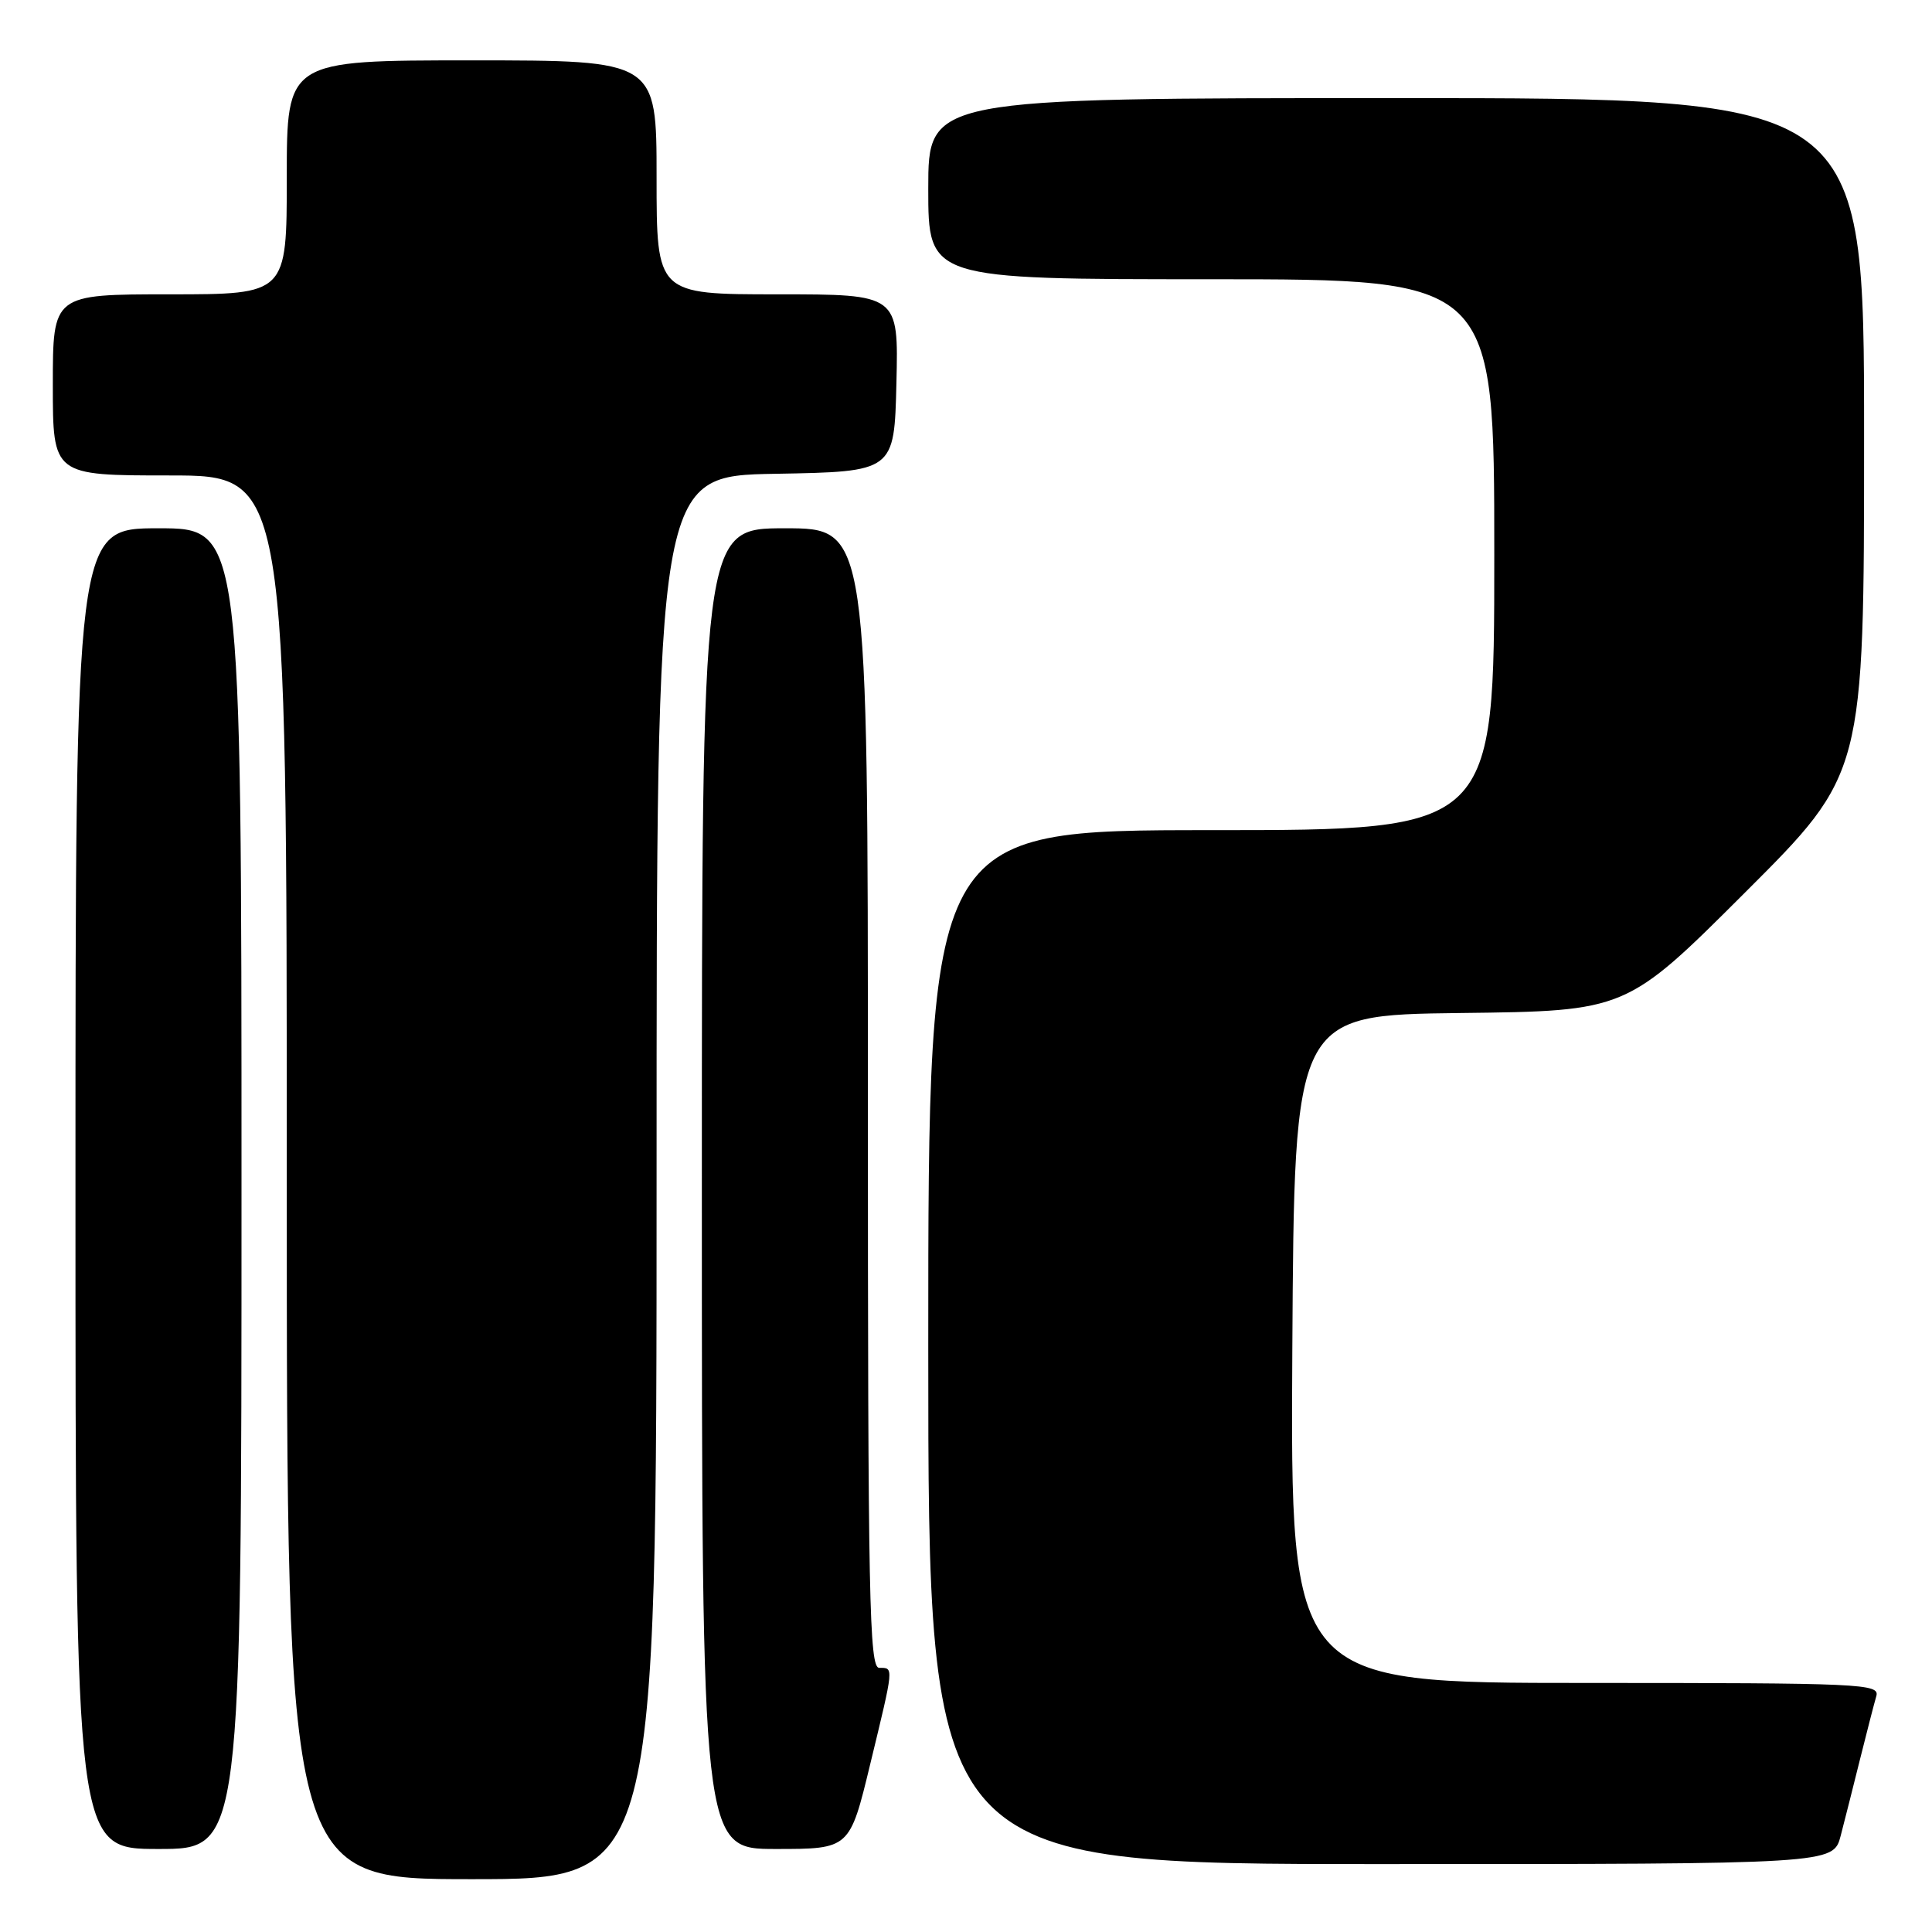 <?xml version="1.0" encoding="UTF-8" standalone="no"?>
<!DOCTYPE svg PUBLIC "-//W3C//DTD SVG 1.1//EN" "http://www.w3.org/Graphics/SVG/1.1/DTD/svg11.dtd" >
<svg xmlns="http://www.w3.org/2000/svg" xmlns:xlink="http://www.w3.org/1999/xlink" version="1.1" viewBox="0 0 256 256">
 <g >
 <path fill="currentColor"
d=" M 87.00 156.03 C 87.00 63.05 87.00 63.05 102.75 62.78 C 118.50 62.50 118.50 62.50 118.78 50.75 C 119.06 39.00 119.06 39.00 103.03 39.00 C 87.00 39.00 87.00 39.00 87.00 23.50 C 87.00 8.00 87.00 8.00 62.50 8.00 C 38.00 8.00 38.00 8.00 38.00 23.50 C 38.00 39.00 38.00 39.00 22.50 39.00 C 7.00 39.00 7.00 39.00 7.00 51.00 C 7.00 63.00 7.00 63.00 22.50 63.00 C 38.00 63.00 38.00 63.00 38.00 156.00 C 38.00 249.00 38.00 249.00 62.50 249.00 C 87.00 249.00 87.00 249.00 87.00 156.03 Z  M 243.90 243.25 C 244.44 241.19 245.60 236.57 246.49 233.00 C 247.38 229.43 248.34 225.71 248.62 224.75 C 249.10 223.10 246.80 223.00 210.06 223.00 C 170.98 223.00 170.98 223.00 171.24 178.75 C 171.50 134.50 171.50 134.50 193.50 134.23 C 215.50 133.97 215.50 133.97 231.25 118.24 C 247.00 102.52 247.00 102.52 247.00 57.76 C 247.00 13.00 247.00 13.00 185.00 13.00 C 123.00 13.00 123.00 13.00 123.00 25.00 C 123.00 37.00 123.00 37.00 160.50 37.00 C 198.00 37.00 198.00 37.00 198.00 73.50 C 198.00 110.00 198.00 110.00 160.50 110.00 C 123.00 110.00 123.00 110.00 123.00 178.50 C 123.00 247.00 123.00 247.00 182.96 247.00 C 242.92 247.00 242.92 247.00 243.90 243.25 Z  M 32.00 157.50 C 32.00 70.00 32.00 70.00 21.00 70.00 C 10.00 70.00 10.00 70.00 10.00 157.50 C 10.00 245.00 10.00 245.00 21.00 245.00 C 32.00 245.00 32.00 245.00 32.00 157.50 Z  M 115.31 233.75 C 118.48 220.67 118.45 221.00 116.50 221.00 C 115.18 221.00 115.00 211.94 115.00 145.50 C 115.00 70.00 115.00 70.00 104.00 70.00 C 93.00 70.00 93.00 70.00 93.00 157.50 C 93.00 245.00 93.00 245.00 102.79 245.00 C 112.59 245.00 112.59 245.00 115.31 233.75 Z "/>
</g>
</svg>